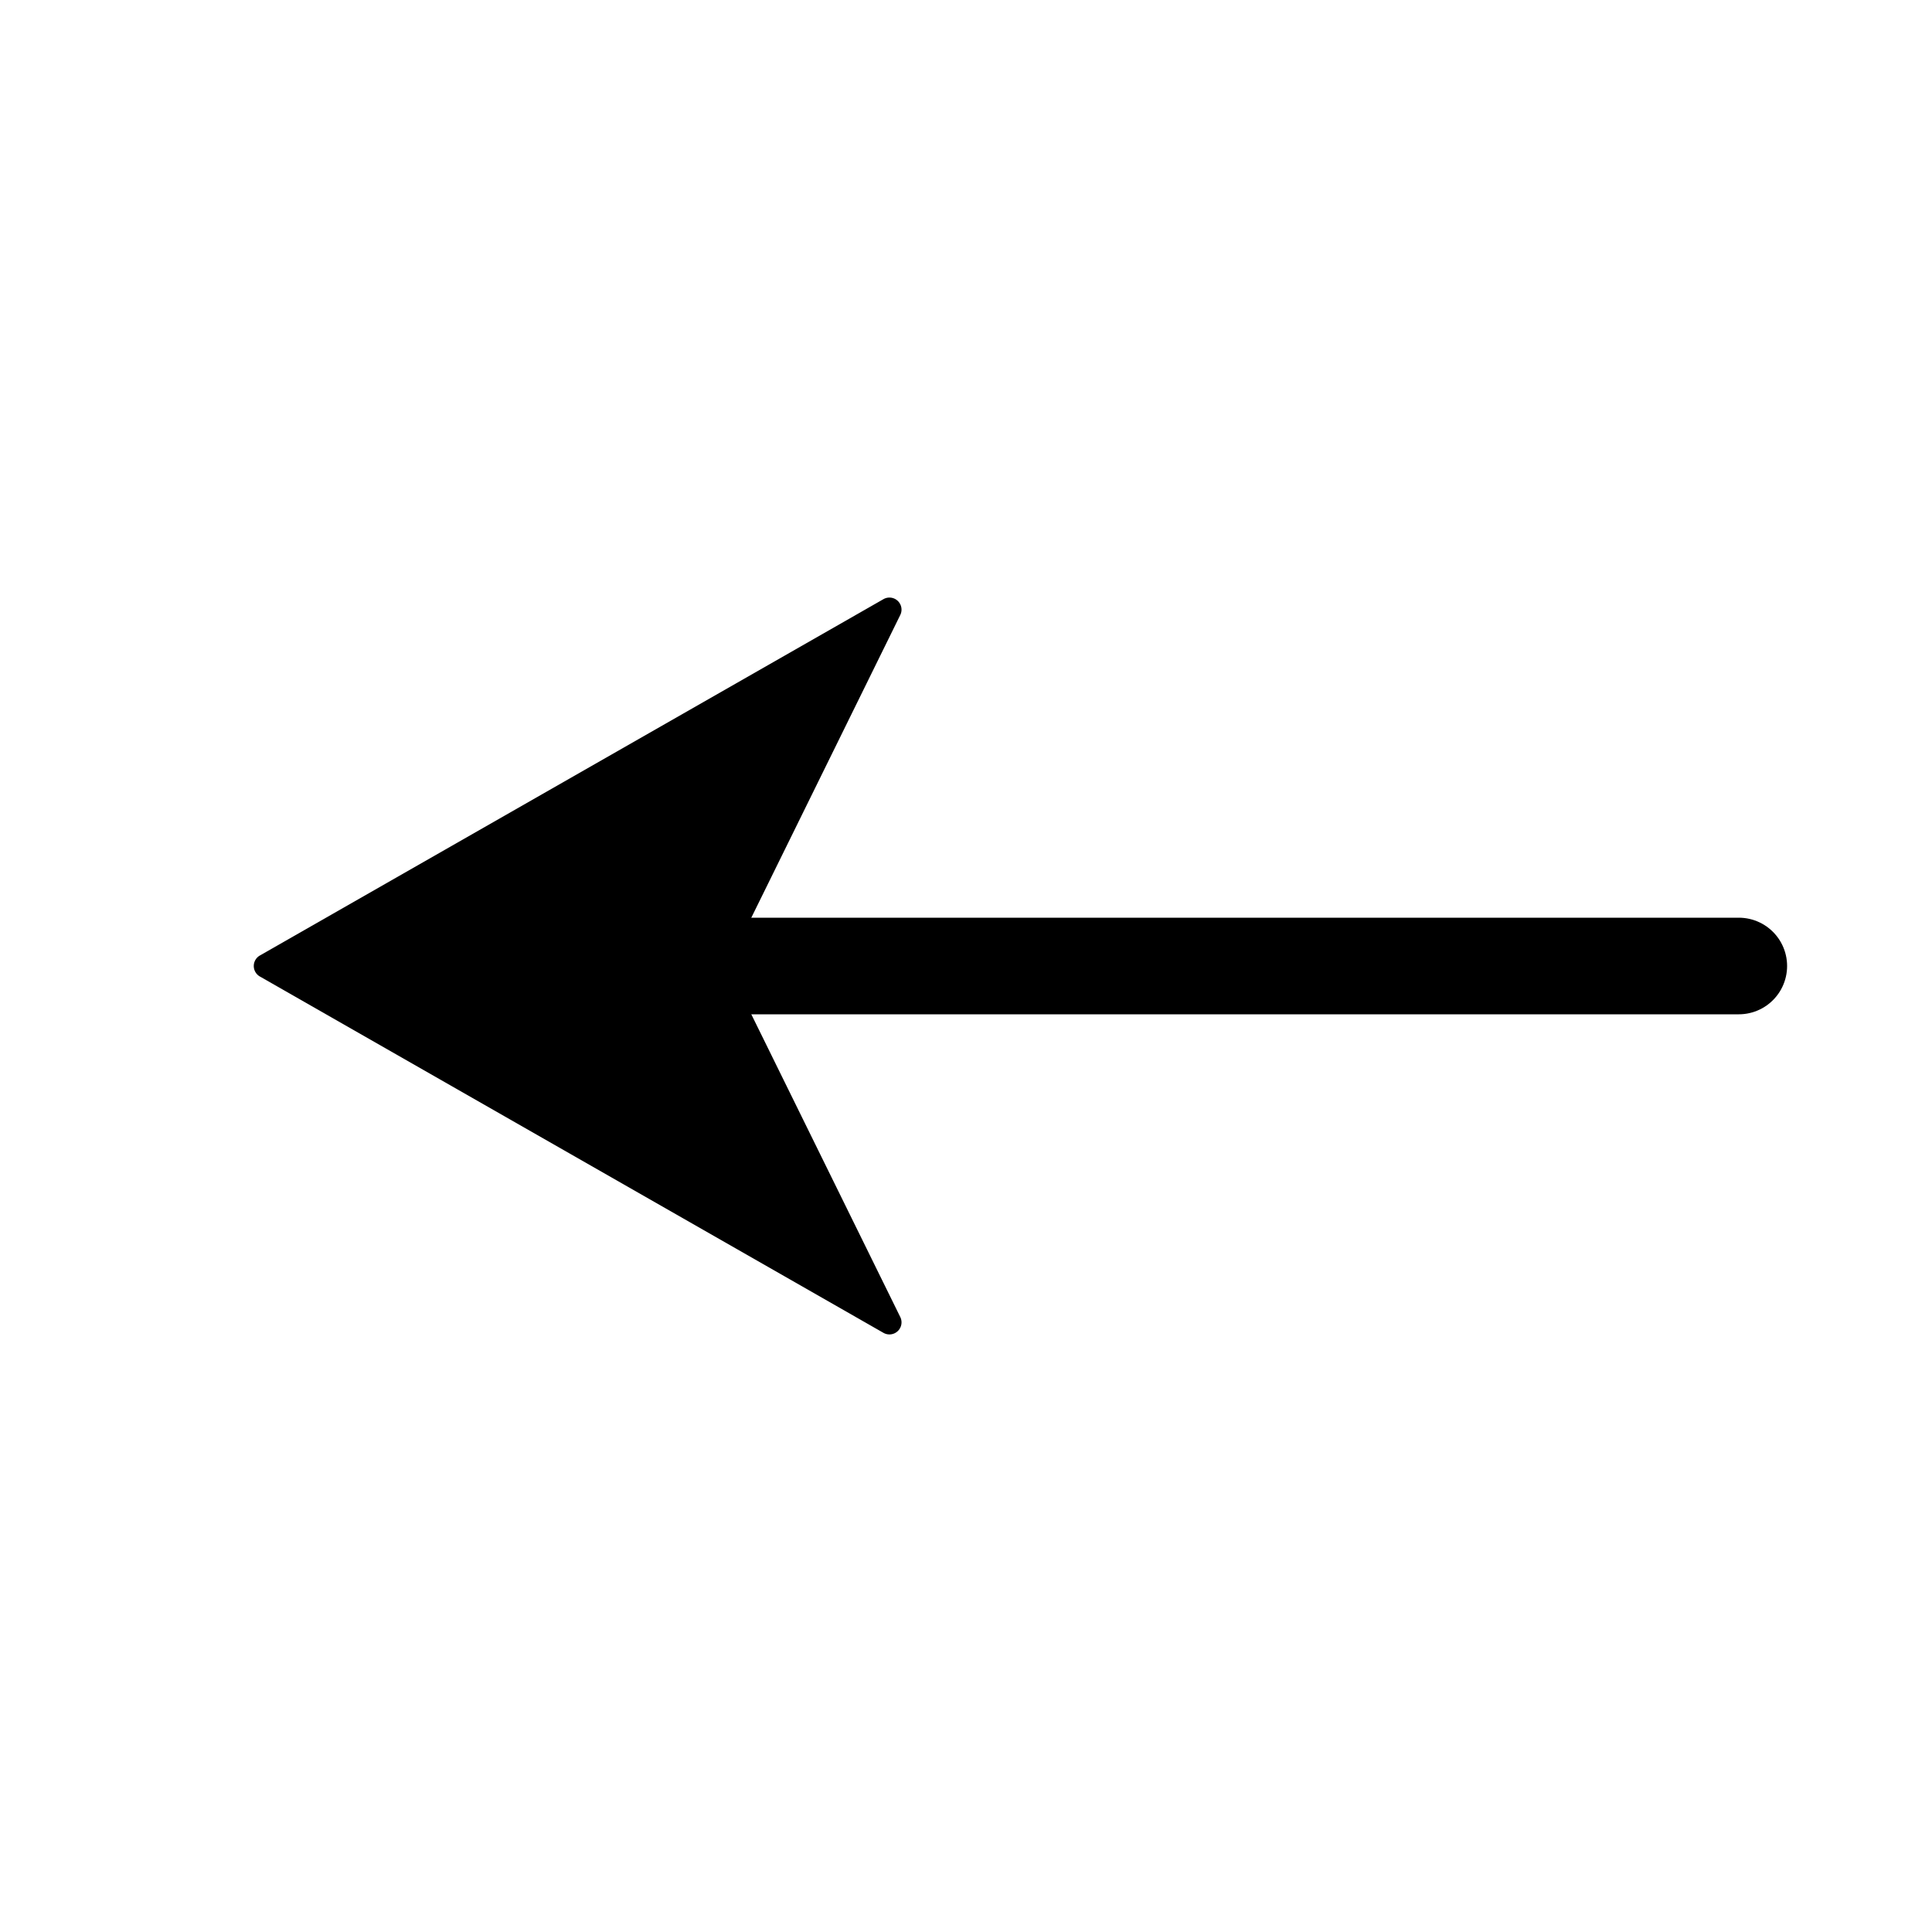<svg width="40" height="40" viewBox="0 0 40 40" version="1.1" xmlns="http://www.w3.org/2000/svg"><g stroke="none" stroke-width="1" fill="none" fill-rule="evenodd"><path stroke="#000" stroke-width="2" stroke-linecap="round" stroke-linejoin="round" d="M9 20h27"/><path d="M18.291 12.405 5.38 19.783a.25.25 0 0 0 0 .434l12.911 7.378a.25.25 0 0 0 .348-.328L15.063 20l3.576-7.267a.25.25 0 0 0-.348-.328Z" fill="#000"/></g></svg>